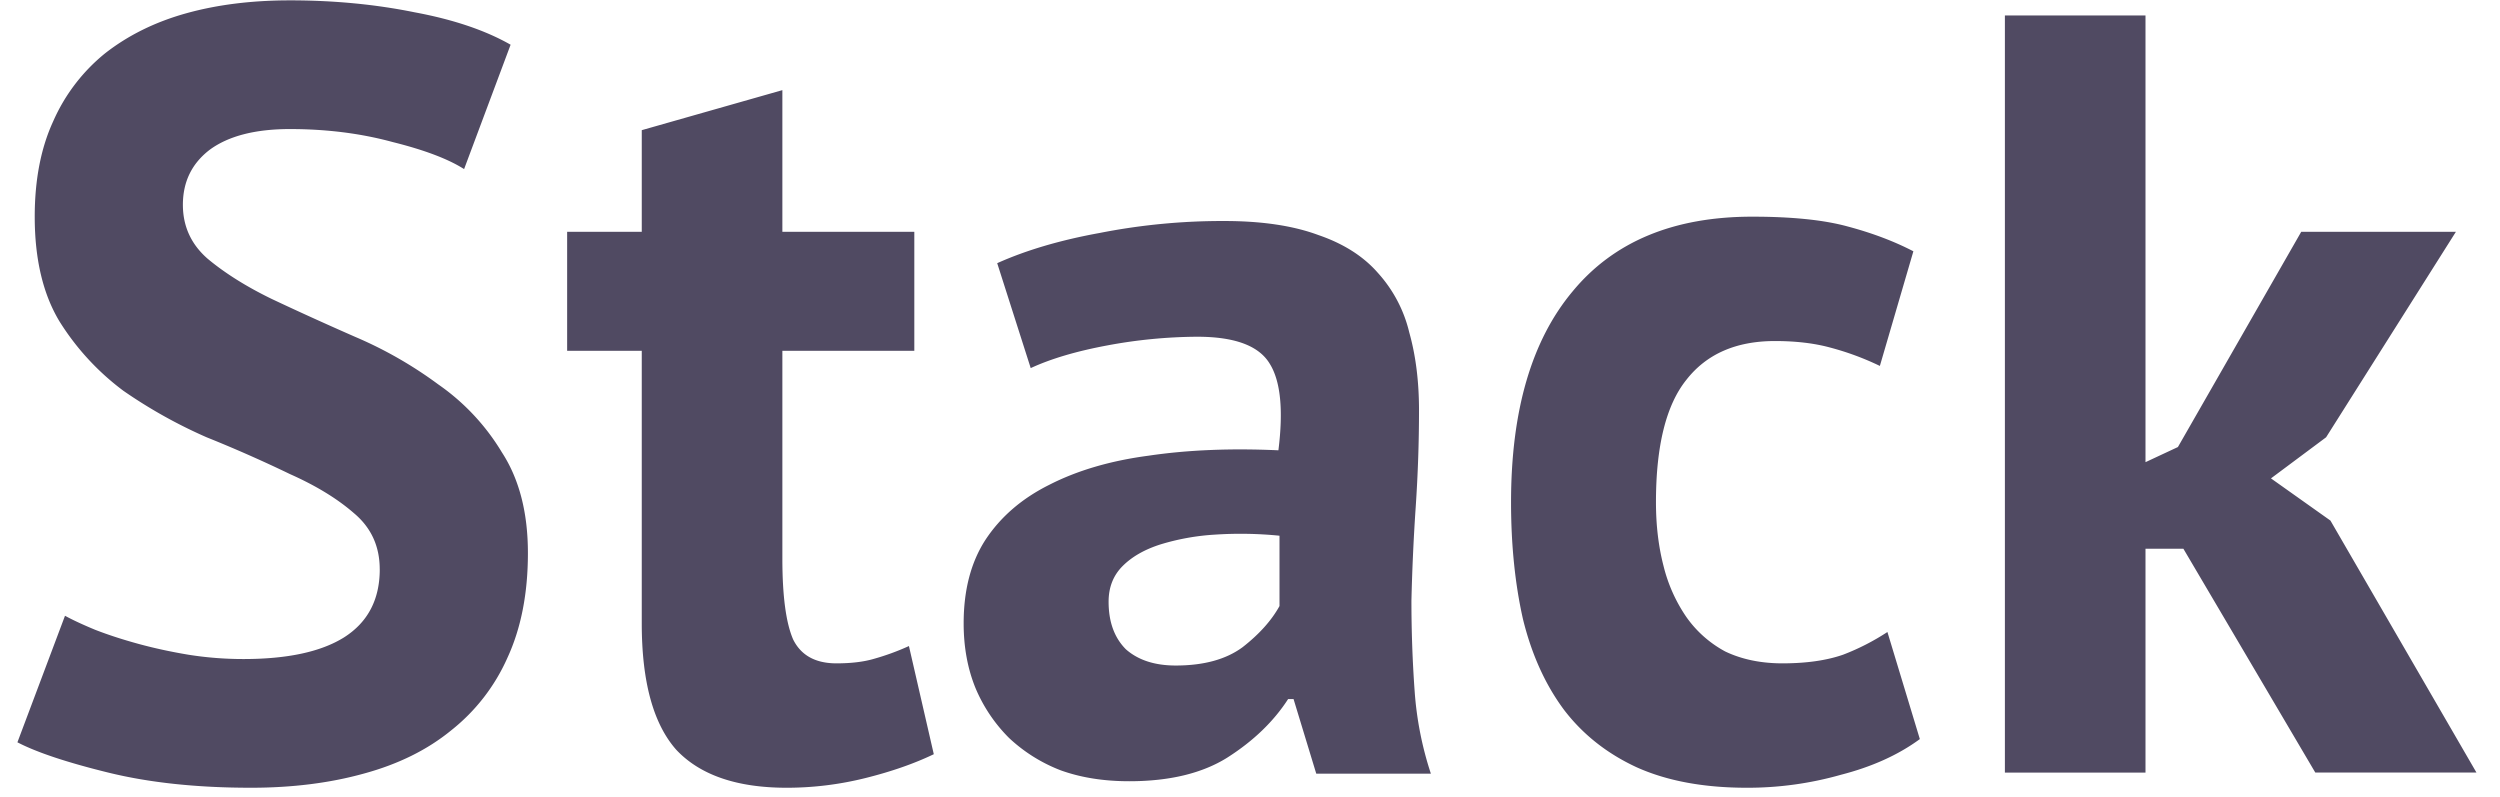 <svg width="91" height="29" fill="none" xmlns="http://www.w3.org/2000/svg"><path d="M13.822 20.721c0-.84-.315-1.522-.945-2.047-.603-.525-1.378-.997-2.322-1.417a49.19 49.19 0 00-3.032-1.339 17.951 17.951 0 01-3.031-1.693 9.273 9.273 0 01-2.323-2.52c-.603-.996-.905-2.27-.905-3.818 0-1.338.223-2.493.669-3.464a6.587 6.587 0 011.89-2.48C4.663 1.285 5.647.8 6.775.485 7.904.17 9.164.013 10.555.013c1.6 0 3.11.145 4.527.433 1.417.263 2.585.657 3.504 1.182l-1.693 4.527c-.577-.368-1.444-.696-2.598-.984-1.155-.315-2.402-.473-3.74-.473-1.26 0-2.231.25-2.914.748-.656.499-.984 1.168-.984 2.008 0 .787.302 1.444.906 1.968.63.525 1.404 1.01 2.322 1.457.945.446 1.956.906 3.032 1.378a14.907 14.907 0 013.031 1.732 8.071 8.071 0 012.323 2.48c.63.971.945 2.192.945 3.662 0 1.47-.25 2.742-.748 3.818a6.97 6.97 0 01-2.047 2.638c-.867.709-1.93 1.234-3.19 1.575-1.233.341-2.598.512-4.094.512-1.968 0-3.7-.184-5.196-.552-1.496-.367-2.599-.734-3.307-1.102l1.732-4.606c.289.157.656.328 1.102.512.473.184.998.354 1.575.512.577.157 1.181.288 1.811.393.656.105 1.325.158 2.008.158 1.6 0 2.821-.263 3.661-.788.866-.55 1.3-1.378 1.3-2.48zM20.644 8.438h2.716v-3.7l5.118-1.457v5.157h4.803v4.33h-4.803v7.56c0 1.364.131 2.349.394 2.952.288.578.813.866 1.575.866.524 0 .97-.052 1.338-.157a8.868 8.868 0 001.3-.473l.905 3.937c-.709.341-1.536.63-2.48.866-.945.236-1.903.355-2.875.355-1.81 0-3.149-.46-4.015-1.378-.84-.945-1.26-2.48-1.26-4.606v-9.921h-2.716v-4.33zM36.298 9.58c1.05-.472 2.296-.84 3.74-1.102a23.043 23.043 0 014.527-.433c1.365 0 2.507.17 3.425.511.919.315 1.64.775 2.166 1.378a4.923 4.923 0 011.141 2.166c.236.84.355 1.784.355 2.834 0 1.155-.04 2.323-.119 3.504a76.488 76.488 0 00-.157 3.425c0 1.128.04 2.23.118 3.307a12.34 12.34 0 00.59 2.992h-4.172l-.827-2.717h-.197c-.525.814-1.26 1.523-2.205 2.126-.918.578-2.112.866-3.582.866-.919 0-1.745-.13-2.48-.393a5.772 5.772 0 01-1.89-1.181 5.654 5.654 0 01-1.22-1.811c-.29-.709-.434-1.496-.434-2.362 0-1.208.263-2.218.788-3.032.551-.84 1.325-1.509 2.323-2.008 1.023-.524 2.23-.879 3.621-1.063 1.418-.21 2.992-.275 4.725-.196.184-1.47.078-2.52-.315-3.15-.394-.656-1.273-.984-2.638-.984a18.31 18.31 0 00-3.268.315c-1.128.21-2.06.486-2.795.827l-1.22-3.82zm6.496 14.645c1.023 0 1.837-.223 2.44-.67.604-.472 1.05-.97 1.34-1.495V19.5a14.297 14.297 0 00-2.363-.039 8.5 8.5 0 00-1.968.355c-.578.184-1.037.446-1.378.787-.342.341-.512.774-.512 1.3 0 .734.21 1.312.63 1.732.446.393 1.05.59 1.81.59zM69.883 26.902c-.787.578-1.745 1.01-2.874 1.3a12.404 12.404 0 01-3.425.472c-1.575 0-2.913-.25-4.016-.748-1.076-.499-1.955-1.194-2.637-2.087-.683-.918-1.181-2.02-1.496-3.307-.289-1.286-.433-2.703-.433-4.252 0-3.333.748-5.892 2.244-7.677 1.496-1.81 3.674-2.716 6.535-2.716 1.443 0 2.598.118 3.464.354.893.237 1.693.538 2.402.906l-1.22 4.173a10.115 10.115 0 00-1.812-.67c-.577-.157-1.246-.236-2.007-.236-1.418 0-2.494.473-3.229 1.418-.734.918-1.102 2.401-1.102 4.448 0 .84.092 1.614.276 2.323a5.68 5.68 0 00.826 1.85 4.1 4.1 0 001.418 1.26c.603.289 1.299.433 2.086.433.866 0 1.601-.105 2.205-.315a8.457 8.457 0 001.614-.826l1.18 3.897zM79.474 19.973h-1.378v8.15h-5.118V.564h5.118v16.259l1.18-.551 4.489-7.835h5.63l-4.725 7.48-2.007 1.496 2.165 1.536 5.315 9.172h-5.866l-4.803-8.149z" fill="#504A62"/></svg>